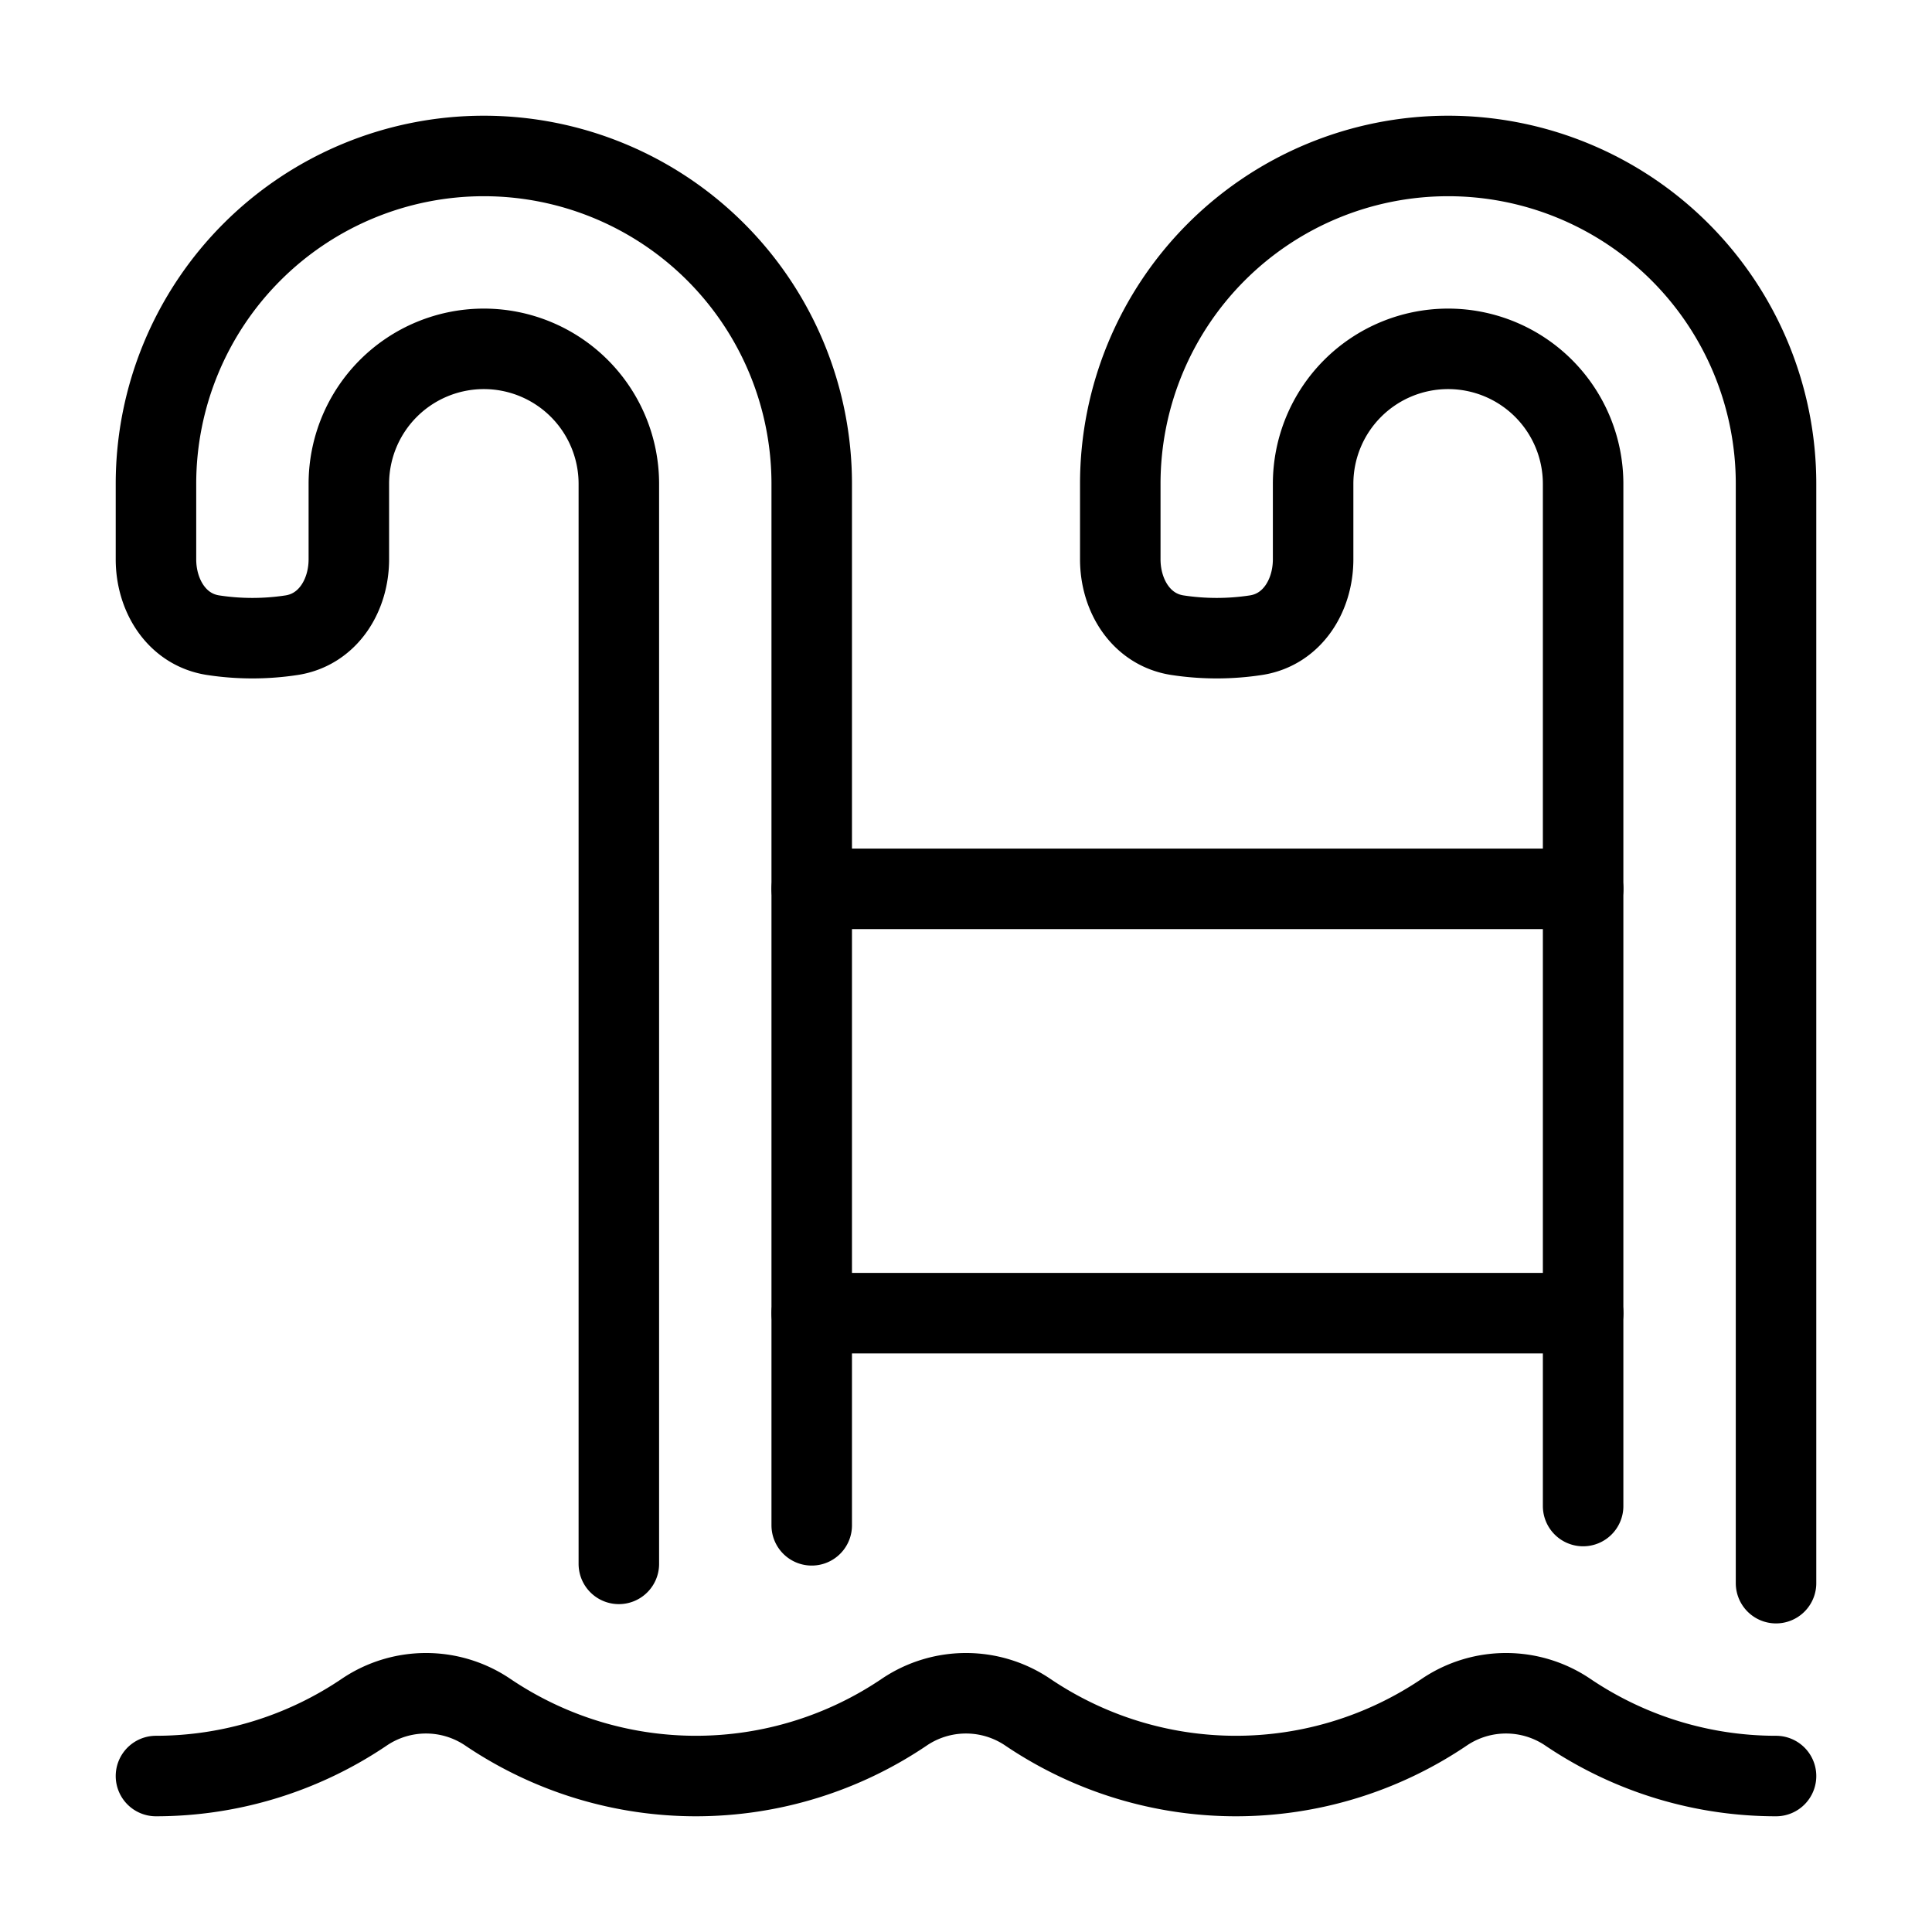 <svg xmlns="http://www.w3.org/2000/svg" fill="none" viewBox="-1 -1 48 48" height="48" width="48"><g id="pool-ladder--pool-stairs-swim-swimming-water-ladder-hotel"><path id="Vector" stroke="#000" stroke-linecap="round" stroke-linejoin="round" d="M43.125 43.125c-1.811 0 -3.623 -0.533 -5.194 -1.6a2.739 2.739 0 0 0 -3.028 0A9.241 9.241 0 0 1 29.708 43.125c-1.811 0 -3.623 -0.533 -5.194 -1.6a2.739 2.739 0 0 0 -3.028 0A9.241 9.241 0 0 1 16.292 43.125c-1.811 0 -3.623 -0.533 -5.194 -1.6a2.739 2.739 0 0 0 -3.028 0A9.241 9.241 0 0 1 2.875 43.125" stroke-width="2"></path><path id="Vector 1502" stroke="#000" stroke-linecap="round" stroke-linejoin="round" d="M38.333 31.625H19.167" stroke-width="2"></path><path id="Vector 1503" stroke="#000" stroke-linecap="round" stroke-linejoin="round" d="M38.333 21.083H19.167" stroke-width="2"></path><path id="Vector_2" stroke="#000" stroke-linecap="round" stroke-linejoin="round" d="M19.167 36.896v-25.875a8.146 8.146 0 0 0 -16.292 0v1.874c0 0.908 0.522 1.748 1.419 1.886a6.453 6.453 0 0 0 1.953 0C7.144 14.642 7.667 13.802 7.667 12.894V11.021a3.354 3.354 0 1 1 6.708 0v26.833" stroke-width="2"></path><path id="Vector_3" stroke="#000" stroke-linecap="round" stroke-linejoin="round" d="M43.125 38.333V11.021a8.146 8.146 0 0 0 -16.292 0v1.874c0 0.908 0.522 1.748 1.419 1.886a6.454 6.454 0 0 0 1.953 0c0.897 -0.138 1.419 -0.978 1.419 -1.886V11.021a3.354 3.354 0 1 1 6.708 0V36.417" stroke-width="2"></path></g></svg>